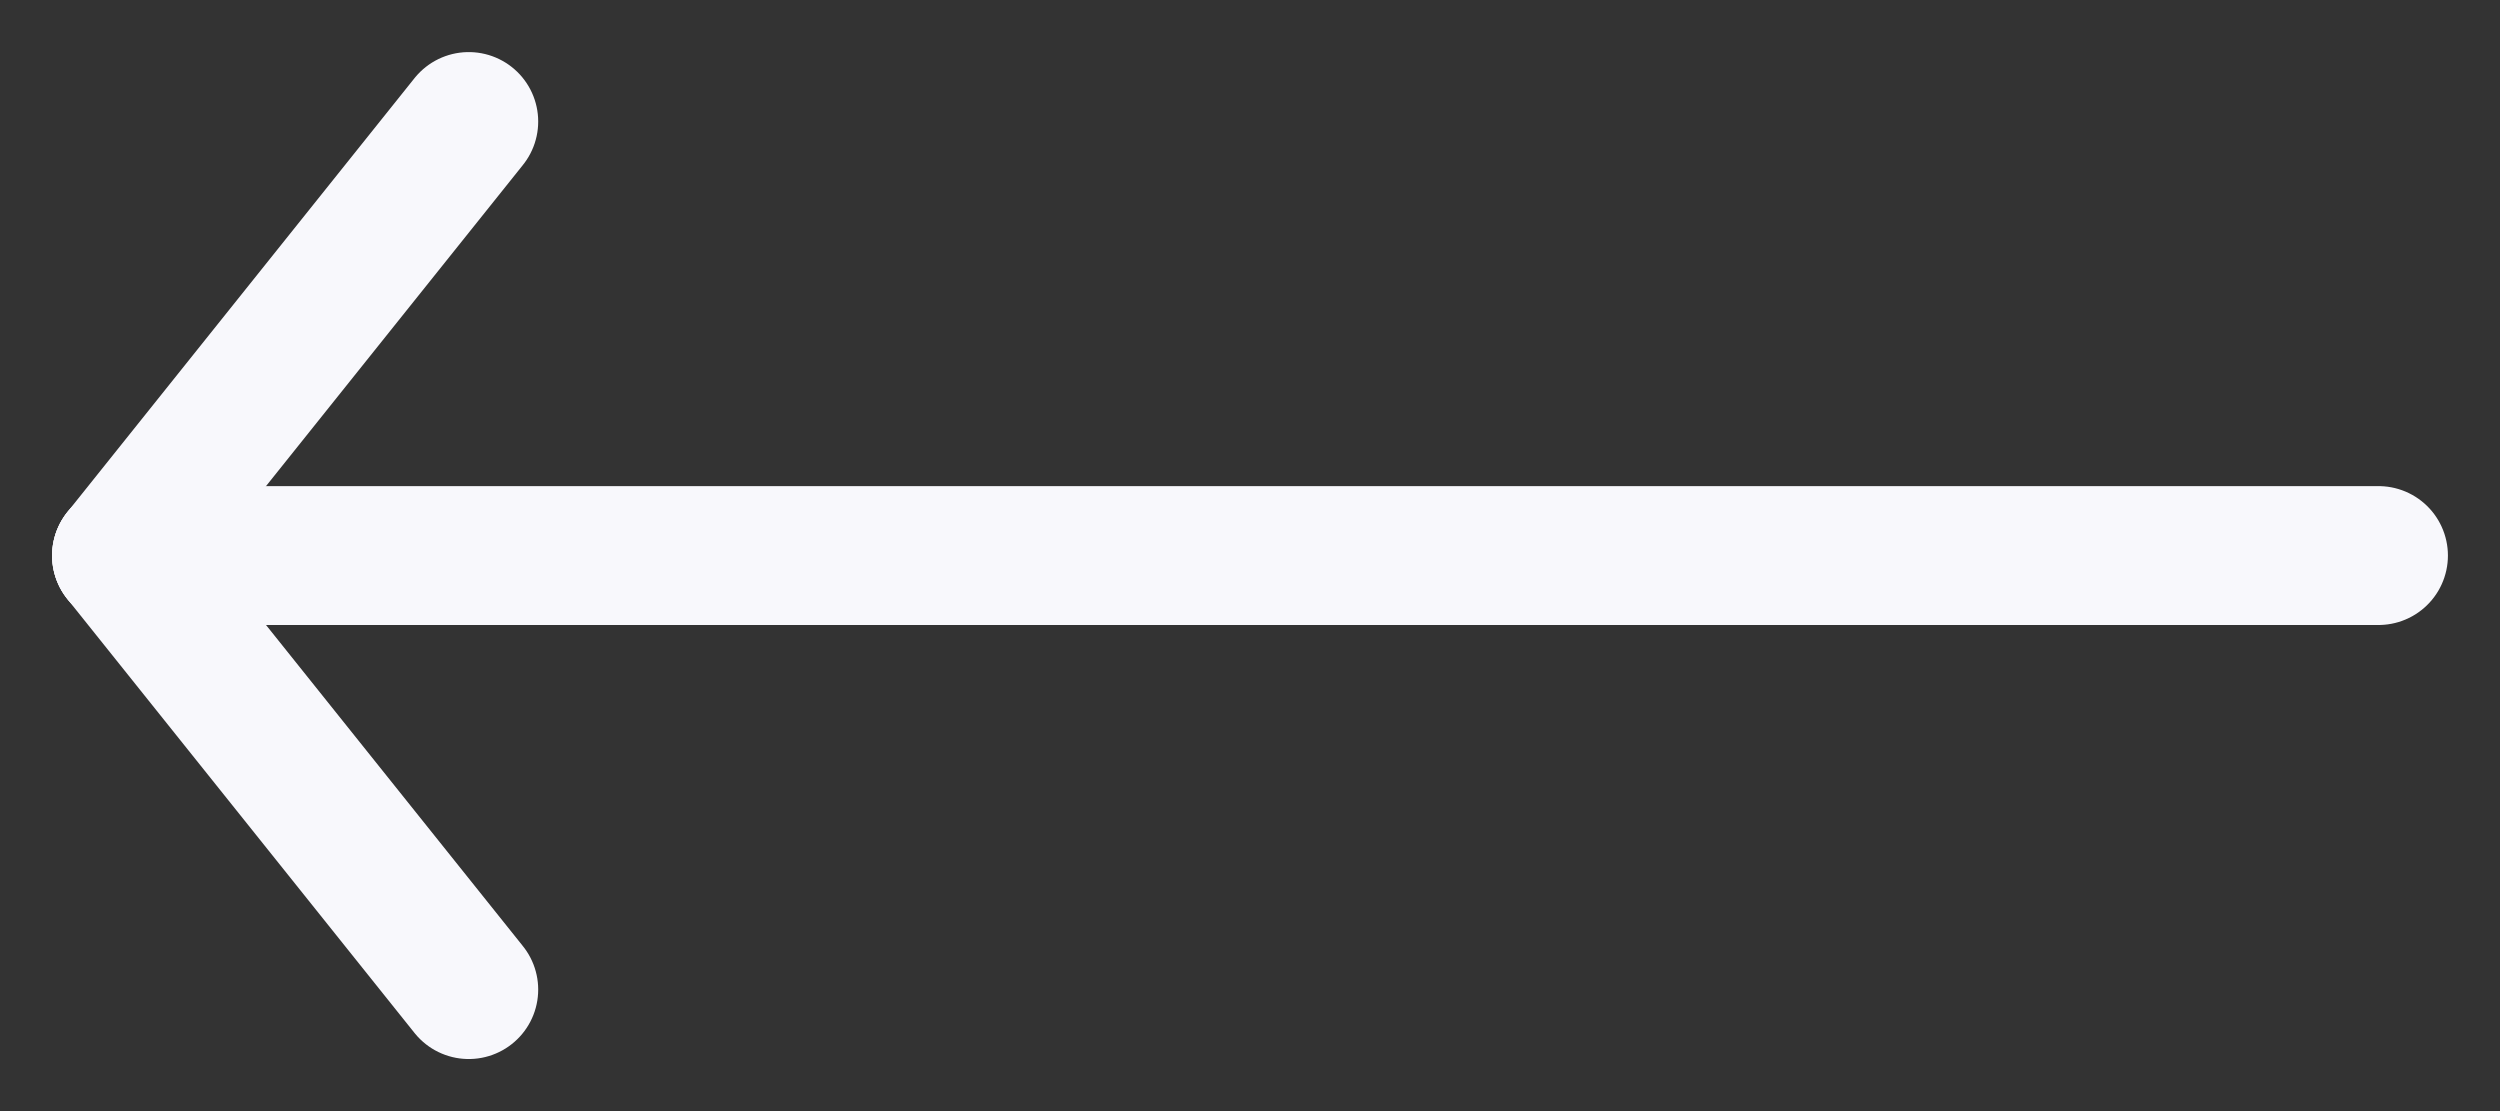 <svg width="18" height="8" viewBox="0 0 18 8" fill="none" xmlns="http://www.w3.org/2000/svg">
<rect x="0" y="0" width="18" height="8" fill="#333333" stroke="none"/>
<path d="M0.875 4H17.125" stroke="#F8F8FC" stroke-linecap="round" stroke-linejoin="round"/>
<path d="M0.875 4L3.375 0.875" stroke="#F8F8FC" stroke-linecap="round" stroke-linejoin="round"/>
<path d="M0.875 4L3.375 7.125" stroke="#F8F8FC" stroke-linecap="round" stroke-linejoin="round"/>
</svg>
